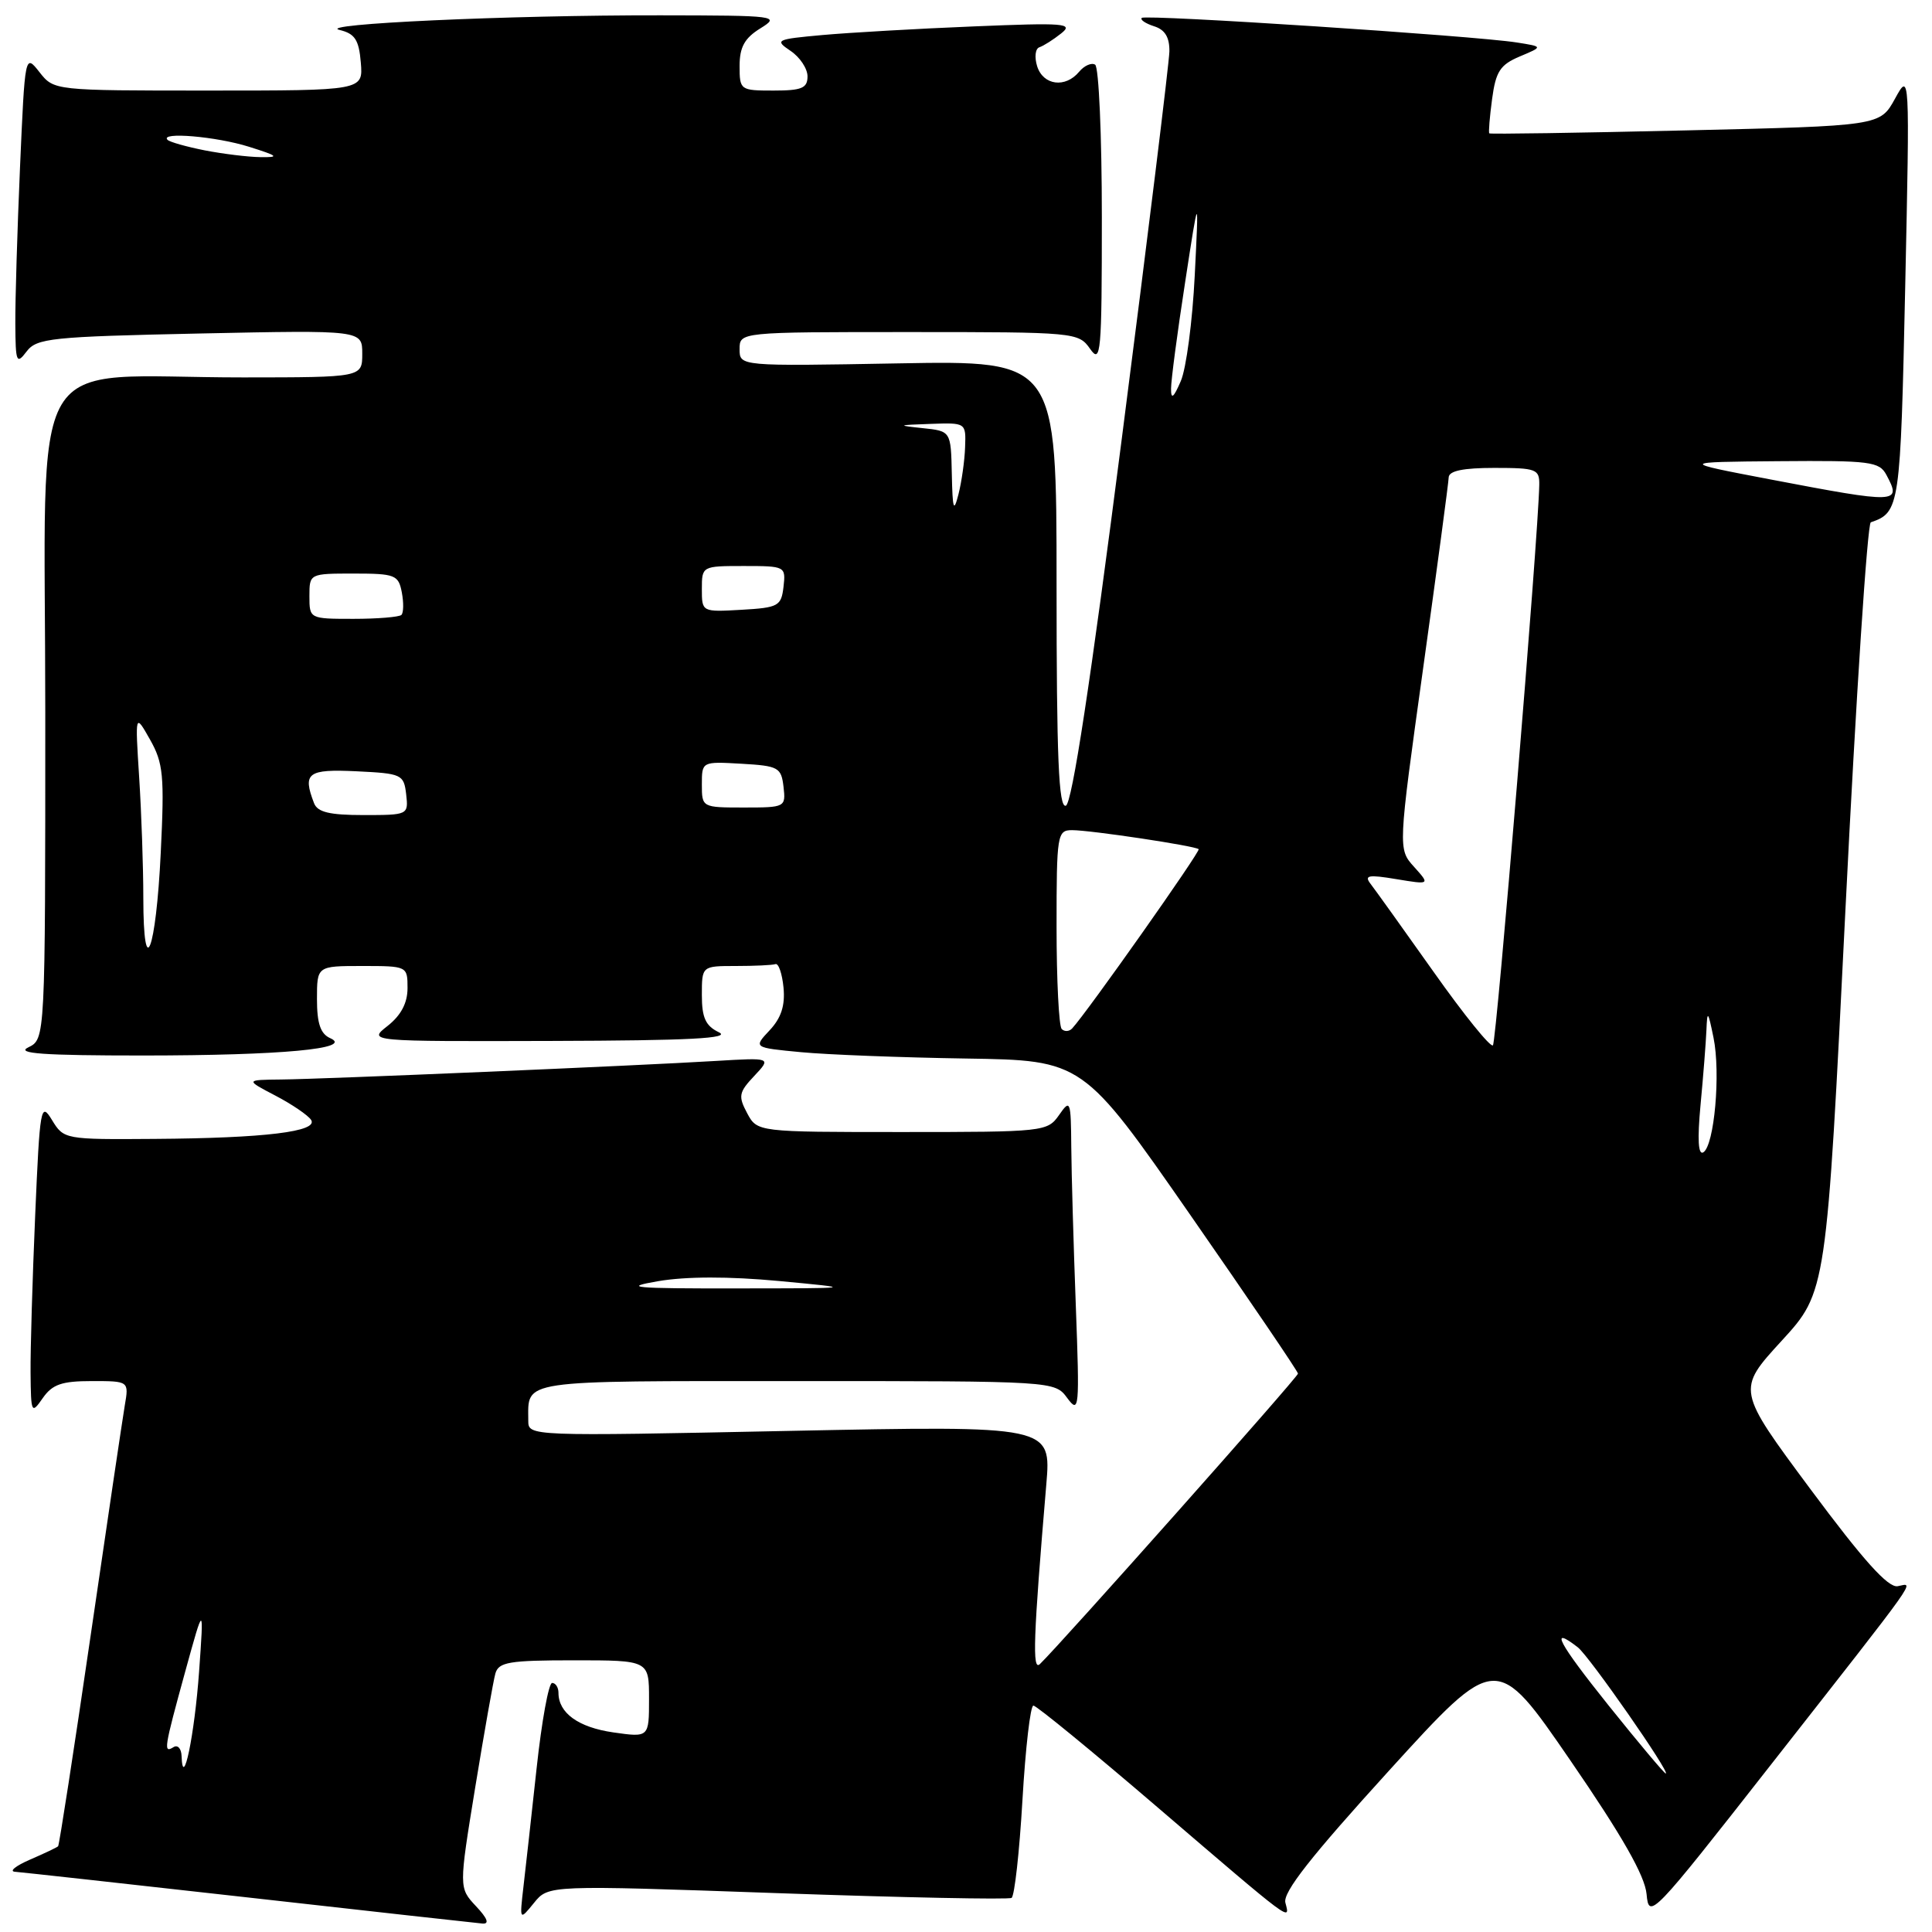 <?xml version="1.0" encoding="UTF-8" standalone="no"?>
<!DOCTYPE svg PUBLIC "-//W3C//DTD SVG 1.1//EN" "http://www.w3.org/Graphics/SVG/1.1/DTD/svg11.dtd" >
<svg xmlns="http://www.w3.org/2000/svg" xmlns:xlink="http://www.w3.org/1999/xlink" version="1.1" viewBox="0 0 256 256">
 <g >
 <path fill="currentColor"
d=" M 63.07 252.58 C 60.80 250.15 60.80 250.15 62.97 236.83 C 64.17 229.50 65.37 222.71 65.64 221.75 C 66.07 220.23 67.46 220.00 76.07 220.00 C 86.00 220.00 86.00 220.00 86.00 225.11 C 86.00 230.23 86.00 230.23 81.25 229.55 C 76.63 228.88 74.00 226.98 74.00 224.31 C 74.00 223.59 73.62 223.00 73.16 223.00 C 72.70 223.00 71.78 228.06 71.11 234.25 C 70.44 240.44 69.65 247.53 69.36 250.00 C 68.84 254.50 68.84 254.50 70.76 252.14 C 72.67 249.78 72.67 249.78 102.99 250.85 C 119.67 251.44 133.64 251.72 134.04 251.48 C 134.43 251.23 135.08 245.40 135.48 238.52 C 135.88 231.63 136.53 226.00 136.93 226.00 C 137.33 226.00 144.73 232.06 153.36 239.46 C 171.41 254.93 170.97 254.60 170.32 252.12 C 169.96 250.75 173.70 246.00 184.05 234.62 C 198.27 218.99 198.27 218.99 208.07 233.25 C 214.96 243.28 217.95 248.53 218.18 250.98 C 218.49 254.37 218.87 253.98 234.50 234.03 C 254.91 207.99 253.63 209.79 251.45 210.18 C 250.18 210.41 246.90 206.75 239.90 197.33 C 230.12 184.16 230.12 184.16 236.07 177.67 C 242.02 171.18 242.02 171.18 244.54 120.34 C 245.93 92.38 247.44 69.37 247.89 69.21 C 251.73 67.89 251.82 67.23 252.45 38.00 C 253.06 9.50 253.06 9.50 251.09 13.09 C 249.11 16.68 249.11 16.68 223.33 17.28 C 209.15 17.61 197.45 17.79 197.34 17.67 C 197.22 17.56 197.39 15.51 197.71 13.12 C 198.20 9.46 198.78 8.58 201.38 7.48 C 204.48 6.18 204.48 6.18 200.99 5.63 C 195.38 4.74 151.78 1.89 151.29 2.37 C 151.05 2.62 151.78 3.11 152.92 3.48 C 154.37 3.93 154.98 4.95 154.95 6.82 C 154.92 8.29 152.10 31.29 148.67 57.92 C 144.49 90.51 142.05 106.48 141.23 106.76 C 140.28 107.07 140.00 100.47 140.00 77.47 C 140.00 47.77 140.00 47.77 119.00 48.15 C 98.00 48.53 98.00 48.53 98.00 46.27 C 98.00 44.00 98.00 44.00 120.44 44.00 C 142.50 44.00 142.91 44.04 144.44 46.22 C 145.87 48.27 146.00 46.86 146.00 28.78 C 146.00 17.97 145.60 8.87 145.11 8.57 C 144.63 8.27 143.67 8.69 142.99 9.51 C 141.17 11.70 138.24 11.32 137.43 8.79 C 137.05 7.57 137.18 6.44 137.73 6.26 C 138.27 6.08 139.57 5.26 140.61 4.43 C 142.30 3.09 141.10 3.00 129.00 3.50 C 121.58 3.80 112.58 4.32 109.00 4.64 C 102.81 5.20 102.61 5.30 104.75 6.74 C 105.99 7.57 107.00 9.09 107.00 10.12 C 107.00 11.68 106.24 12.00 102.50 12.00 C 98.08 12.00 98.00 11.94 98.00 8.73 C 98.00 6.25 98.66 5.05 100.75 3.76 C 103.41 2.11 102.99 2.05 87.50 2.03 C 67.36 2.00 41.69 3.18 45.00 3.97 C 47.03 4.46 47.56 5.28 47.81 8.29 C 48.12 12.00 48.12 12.00 27.63 12.00 C 7.15 12.00 7.15 12.00 5.23 9.56 C 3.31 7.12 3.31 7.12 2.65 22.22 C 2.29 30.52 2.01 39.83 2.03 42.91 C 2.06 48.02 2.19 48.34 3.52 46.58 C 4.86 44.81 6.73 44.61 26.49 44.19 C 48.00 43.74 48.00 43.74 48.00 46.87 C 48.00 50.00 48.00 50.00 32.25 50.01 C 2.95 50.02 6.00 44.86 6.00 94.49 C 6.00 137.69 6.00 137.69 3.75 138.78 C 2.04 139.60 5.71 139.86 19.00 139.86 C 37.31 139.85 46.93 138.96 43.75 137.56 C 42.47 136.99 42.00 135.62 42.00 132.39 C 42.00 128.00 42.00 128.00 48.00 128.00 C 53.97 128.00 54.00 128.02 54.00 130.93 C 54.00 132.90 53.14 134.53 51.37 135.93 C 48.73 138.00 48.73 138.00 73.12 137.93 C 91.40 137.88 96.94 137.59 95.25 136.78 C 93.49 135.93 93.00 134.85 93.00 131.85 C 93.00 128.00 93.00 128.00 97.50 128.00 C 99.97 128.00 102.34 127.89 102.75 127.75 C 103.16 127.61 103.64 129.01 103.82 130.86 C 104.05 133.24 103.51 134.89 101.98 136.52 C 99.82 138.82 99.82 138.82 106.16 139.42 C 109.65 139.75 119.47 140.13 127.99 140.26 C 143.48 140.50 143.48 140.50 157.73 161.00 C 165.57 172.28 171.99 181.73 171.99 182.01 C 172.00 182.46 140.53 217.87 137.79 220.50 C 136.76 221.49 136.92 217.00 138.64 196.70 C 139.30 188.90 139.30 188.90 104.65 189.60 C 70.02 190.31 70.00 190.31 70.00 188.24 C 70.00 182.77 68.43 183.00 105.49 183.00 C 139.76 183.00 139.76 183.00 141.42 185.25 C 143.00 187.38 143.06 186.70 142.55 173.00 C 142.25 165.03 141.98 155.57 141.95 152.00 C 141.90 145.80 141.82 145.60 140.33 147.75 C 138.79 149.95 138.34 150.00 119.55 150.00 C 100.34 150.00 100.34 150.00 99.00 147.50 C 97.80 145.25 97.89 144.74 99.94 142.57 C 102.22 140.14 102.22 140.14 94.86 140.58 C 84.27 141.22 42.83 142.99 37.24 143.04 C 32.50 143.09 32.50 143.09 36.50 145.18 C 38.70 146.33 40.82 147.78 41.22 148.39 C 42.23 149.94 35.10 150.81 20.48 150.91 C 8.58 151.00 8.45 150.97 6.89 148.41 C 5.40 145.96 5.28 146.63 4.66 161.07 C 4.30 169.46 4.02 178.83 4.05 181.91 C 4.10 187.28 4.17 187.41 5.67 185.25 C 6.94 183.43 8.19 183.00 12.17 183.00 C 17.09 183.00 17.09 183.00 16.53 186.25 C 16.23 188.04 14.18 201.84 11.98 216.93 C 9.78 232.01 7.85 244.48 7.70 244.64 C 7.54 244.80 5.85 245.60 3.95 246.42 C 2.05 247.25 1.17 247.97 2.00 248.02 C 2.83 248.08 16.77 249.62 33.00 251.44 C 49.23 253.27 63.14 254.81 63.92 254.88 C 64.88 254.96 64.60 254.20 63.07 252.58 Z  M 213.16 226.00 C 206.47 217.64 205.23 215.30 209.07 218.28 C 210.59 219.46 221.41 235.00 220.72 235.00 C 220.53 235.00 217.13 230.95 213.16 226.00 Z  M 24.06 232.69 C 24.03 231.70 23.55 231.16 23.00 231.50 C 21.63 232.35 21.72 231.77 24.54 221.50 C 27.02 212.50 27.02 212.50 26.38 221.50 C 25.78 229.87 24.23 237.38 24.06 232.69 Z  M 87.22 169.76 C 90.93 169.13 96.56 169.12 103.22 169.74 C 113.50 170.71 113.50 170.71 97.50 170.72 C 83.86 170.74 82.34 170.60 87.22 169.76 Z  M 225.33 146.41 C 225.69 142.61 226.04 138.15 226.11 136.50 C 226.22 133.82 226.32 133.93 227.05 137.50 C 228.01 142.21 227.16 151.78 225.70 152.69 C 225.02 153.10 224.90 151.00 225.33 146.41 Z  M 189.97 128.79 C 185.96 123.13 182.20 117.88 181.61 117.12 C 180.73 115.98 181.30 115.87 185.02 116.49 C 189.50 117.23 189.50 117.23 187.37 114.86 C 185.24 112.50 185.24 112.50 188.58 88.50 C 190.42 75.30 191.94 63.94 191.96 63.25 C 191.99 62.39 193.89 62.00 198.00 62.00 C 203.57 62.00 204.00 62.16 203.96 64.25 C 203.84 71.03 198.30 138.03 197.82 138.51 C 197.51 138.83 193.97 134.45 189.97 128.79 Z  M 140.68 136.35 C 140.31 135.97 140.00 129.89 140.00 122.83 C 140.00 110.55 140.09 110.00 142.06 110.00 C 144.52 110.00 158.36 112.08 158.83 112.52 C 159.11 112.78 144.08 134.09 142.07 136.27 C 141.68 136.69 141.06 136.73 140.68 136.35 Z  M 18.99 118.95 C 18.99 114.85 18.74 107.67 18.44 103.00 C 17.90 94.50 17.90 94.50 19.88 98.00 C 21.64 101.12 21.80 102.76 21.30 113.00 C 20.67 126.08 19.00 130.37 18.99 118.95 Z  M 41.61 106.42 C 40.07 102.41 40.76 101.89 47.25 102.20 C 53.24 102.49 53.51 102.61 53.82 105.25 C 54.13 107.98 54.08 108.00 48.17 108.00 C 43.66 108.00 42.07 107.62 41.61 106.42 Z  M 93.00 103.95 C 93.00 100.90 93.00 100.90 98.25 101.20 C 103.15 101.48 103.52 101.69 103.82 104.25 C 104.13 106.96 104.05 107.00 98.57 107.00 C 93.03 107.00 93.00 106.99 93.00 103.95 Z  M 41.00 79.00 C 41.00 76.01 41.01 76.00 46.88 76.00 C 52.35 76.00 52.80 76.18 53.24 78.48 C 53.50 79.84 53.48 81.19 53.19 81.48 C 52.90 81.76 50.04 82.00 46.83 82.00 C 41.02 82.00 41.00 81.99 41.00 79.00 Z  M 93.00 78.05 C 93.00 75.01 93.03 75.00 98.57 75.00 C 104.05 75.00 104.13 75.04 103.82 77.75 C 103.52 80.31 103.15 80.52 98.25 80.80 C 93.00 81.10 93.00 81.10 93.00 78.05 Z  M 126.12 62.81 C 126.00 57.12 126.00 57.12 122.25 56.73 C 118.81 56.37 118.90 56.32 123.25 56.17 C 128.00 56.00 128.00 56.00 127.88 59.25 C 127.82 61.04 127.42 63.85 127.00 65.50 C 126.37 67.98 126.22 67.51 126.12 62.81 Z  M 234.50 63.51 C 222.50 61.22 222.50 61.22 235.71 61.11 C 247.82 61.01 249.02 61.16 249.96 62.93 C 252.00 66.74 251.53 66.76 234.50 63.51 Z  M 155.17 51.50 C 155.17 50.40 156.00 44.10 157.02 37.50 C 158.86 25.50 158.86 25.50 158.31 36.50 C 158.01 42.55 157.18 48.85 156.46 50.50 C 155.50 52.73 155.16 52.98 155.17 51.50 Z  M 27.11 19.92 C 24.70 19.44 22.49 18.82 22.20 18.53 C 21.11 17.44 28.67 18.08 33.00 19.45 C 36.88 20.67 37.08 20.86 34.50 20.82 C 32.85 20.80 29.53 20.39 27.11 19.92 Z "/>
</g>
</svg>
